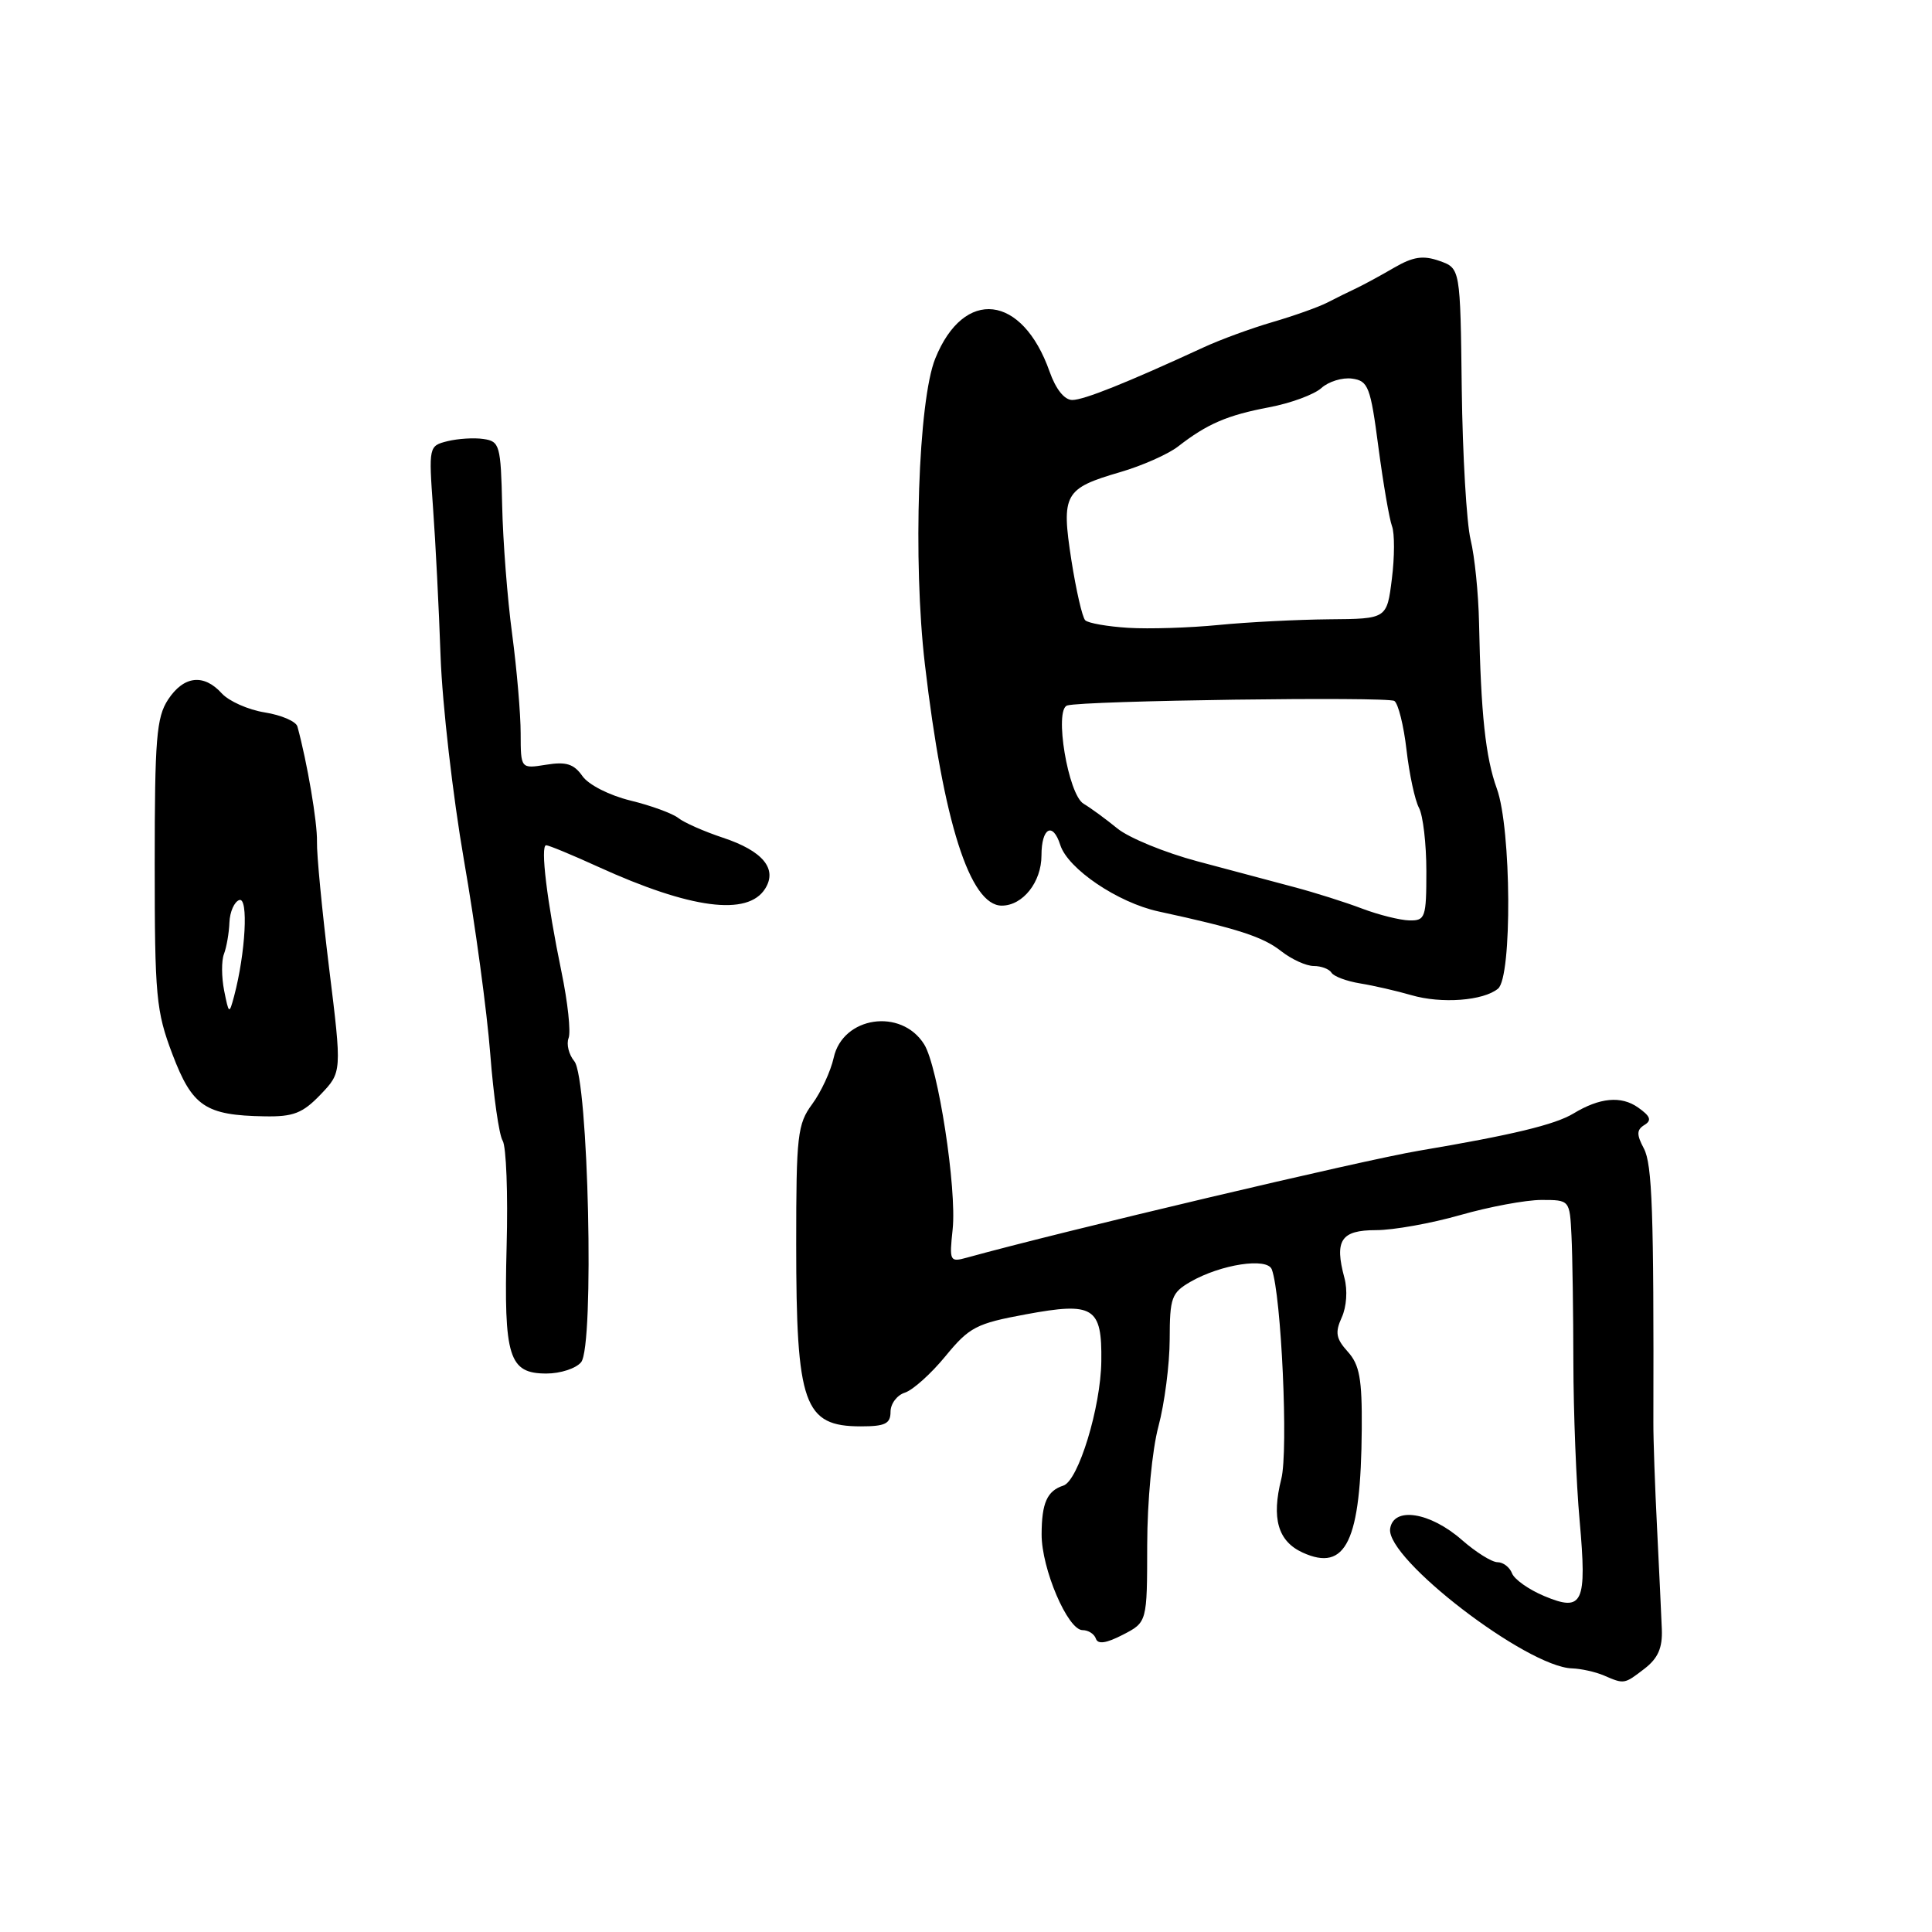 <?xml version="1.0" encoding="UTF-8" standalone="no"?>
<!DOCTYPE svg PUBLIC "-//W3C//DTD SVG 1.1//EN" "http://www.w3.org/Graphics/SVG/1.1/DTD/svg11.dtd" >
<svg xmlns="http://www.w3.org/2000/svg" xmlns:xlink="http://www.w3.org/1999/xlink" version="1.1" viewBox="0 0 256 256">
 <g >
 <path fill="currentColor"
d=" M 217.92 221.10 C 219.70 219.72 220.30 218.35 220.20 215.87 C 220.13 214.02 219.84 208.00 219.57 202.50 C 219.29 197.00 219.07 190.70 219.08 188.50 C 219.15 160.51 218.93 154.28 217.82 152.18 C 216.84 150.33 216.85 149.71 217.90 149.06 C 218.90 148.45 218.69 147.90 217.04 146.74 C 214.80 145.17 211.97 145.44 208.50 147.54 C 206.04 149.03 200.38 150.39 188.00 152.48 C 180.53 153.74 140.87 163.12 128.13 166.64 C 125.85 167.27 125.78 167.13 126.23 162.90 C 126.80 157.54 124.30 141.30 122.45 138.37 C 119.41 133.53 111.67 134.68 110.47 140.15 C 110.07 141.95 108.79 144.71 107.62 146.30 C 105.67 148.94 105.50 150.44 105.50 164.84 C 105.50 186.14 106.51 189.00 114.07 189.00 C 117.29 189.00 118.00 188.65 118.00 187.07 C 118.00 186.00 118.86 184.86 119.91 184.53 C 120.96 184.19 123.38 182.02 125.28 179.70 C 128.44 175.85 129.36 175.37 135.91 174.16 C 144.91 172.49 146.03 173.18 145.93 180.37 C 145.86 186.48 142.88 196.21 140.90 196.85 C 138.75 197.54 138.03 199.15 138.02 203.30 C 138.00 207.85 141.48 216.00 143.44 216.00 C 144.21 216.00 145.00 216.51 145.21 217.13 C 145.47 217.91 146.58 217.75 148.79 216.61 C 152.00 214.95 152.00 214.95 152.01 204.72 C 152.02 198.90 152.66 192.13 153.50 189.00 C 154.31 185.97 154.98 180.78 154.99 177.47 C 155.00 171.94 155.23 171.30 157.75 169.84 C 161.77 167.53 167.91 166.59 168.52 168.20 C 169.78 171.57 170.73 192.23 169.78 195.96 C 168.46 201.19 169.33 204.22 172.60 205.72 C 178.35 208.35 180.33 204.22 180.44 189.36 C 180.49 182.70 180.15 180.84 178.59 179.11 C 177.02 177.37 176.88 176.56 177.79 174.56 C 178.43 173.15 178.58 170.95 178.14 169.32 C 176.80 164.34 177.68 163.00 182.33 163.00 C 184.63 163.00 189.65 162.10 193.50 161.00 C 197.35 159.90 202.18 159.00 204.25 159.00 C 208.00 159.00 208.00 159.00 208.23 163.75 C 208.36 166.36 208.47 173.90 208.48 180.50 C 208.49 187.10 208.86 196.55 209.31 201.50 C 210.29 212.48 209.75 213.63 204.63 211.49 C 202.59 210.64 200.66 209.28 200.35 208.47 C 200.04 207.66 199.17 207.00 198.43 207.00 C 197.68 207.00 195.57 205.68 193.73 204.07 C 189.50 200.35 184.63 199.59 184.20 202.57 C 183.64 206.55 202.30 220.88 208.30 221.07 C 209.51 221.11 211.40 221.53 212.50 222.00 C 215.24 223.18 215.20 223.19 217.92 221.10 Z  M 77.00 180.50 C 78.78 178.36 77.97 142.88 76.10 140.62 C 75.37 139.74 75.03 138.36 75.34 137.55 C 75.66 136.73 75.23 132.79 74.40 128.78 C 72.48 119.48 71.57 112.00 72.37 112.00 C 72.71 112.00 75.81 113.28 79.25 114.85 C 91.51 120.44 99.09 121.43 101.39 117.75 C 103.04 115.12 101.07 112.75 95.79 111.00 C 93.29 110.17 90.64 109.00 89.88 108.39 C 89.12 107.79 86.27 106.74 83.55 106.08 C 80.74 105.39 77.98 103.99 77.17 102.83 C 76.04 101.22 75.01 100.90 72.37 101.33 C 69.00 101.87 69.00 101.87 68.99 97.19 C 68.99 94.61 68.48 88.67 67.86 84.00 C 67.23 79.33 66.64 71.67 66.54 67.00 C 66.36 58.99 66.21 58.48 64.07 58.17 C 62.82 57.98 60.67 58.12 59.29 58.46 C 56.82 59.08 56.80 59.17 57.38 67.30 C 57.71 71.81 58.16 80.67 58.38 87.00 C 58.61 93.33 60.00 105.47 61.48 114.00 C 62.97 122.53 64.53 134.06 64.96 139.64 C 65.39 145.21 66.13 150.39 66.60 151.14 C 67.08 151.89 67.32 158.18 67.13 165.13 C 66.75 179.86 67.42 182.00 72.41 182.00 C 74.25 182.00 76.32 181.33 77.00 180.50 Z  M 42.47 145.04 C 45.31 142.07 45.31 142.07 43.61 128.29 C 42.68 120.70 41.95 113.15 42.00 111.50 C 42.06 108.99 40.71 101.02 39.41 96.27 C 39.23 95.59 37.28 94.75 35.08 94.40 C 32.89 94.05 30.33 92.91 29.39 91.88 C 27.00 89.24 24.35 89.54 22.27 92.70 C 20.73 95.05 20.50 97.91 20.50 114.45 C 20.50 132.03 20.68 133.98 22.85 139.70 C 25.48 146.62 27.21 147.79 35.06 147.92 C 38.87 147.99 40.10 147.51 42.47 145.04 Z  M 198.50 131.00 C 200.38 129.44 200.27 109.82 198.34 104.50 C 196.84 100.37 196.22 94.57 195.98 82.50 C 195.90 78.65 195.40 73.70 194.86 71.50 C 194.33 69.30 193.80 60.31 193.69 51.52 C 193.50 35.55 193.50 35.55 190.73 34.57 C 188.56 33.81 187.25 34.01 184.73 35.47 C 182.95 36.51 180.71 37.72 179.75 38.18 C 178.79 38.63 177.04 39.49 175.86 40.10 C 174.69 40.70 171.42 41.86 168.61 42.68 C 165.80 43.50 161.70 45.00 159.50 46.02 C 149.24 50.75 143.62 53.00 142.08 53.00 C 141.04 53.00 139.90 51.57 139.08 49.25 C 135.46 38.98 127.73 38.09 123.93 47.50 C 121.67 53.07 120.95 74.34 122.55 88.00 C 124.99 108.90 128.52 120.00 132.74 120.00 C 135.53 120.00 138.00 116.88 138.00 113.35 C 138.00 109.68 139.50 108.85 140.49 111.96 C 141.49 115.12 148.11 119.60 153.50 120.77 C 163.98 123.04 167.36 124.13 169.77 126.04 C 171.15 127.12 173.08 128.00 174.08 128.00 C 175.07 128.00 176.13 128.40 176.43 128.89 C 176.73 129.38 178.45 130.02 180.24 130.31 C 182.03 130.60 185.07 131.30 187.00 131.86 C 191.00 133.03 196.56 132.61 198.50 131.00 Z  M 29.70 131.26 C 29.35 129.48 29.33 127.29 29.68 126.40 C 30.02 125.50 30.35 123.62 30.40 122.22 C 30.46 120.81 31.05 119.48 31.71 119.26 C 32.94 118.85 32.54 126.26 31.02 132.00 C 30.37 134.43 30.33 134.40 29.70 131.26 Z  M 180.50 120.40 C 178.30 119.56 174.25 118.28 171.50 117.55 C 168.75 116.81 162.98 115.27 158.67 114.13 C 154.36 112.98 149.58 111.02 148.05 109.77 C 146.52 108.52 144.51 107.05 143.58 106.50 C 141.53 105.29 139.65 94.02 141.41 93.48 C 143.53 92.83 183.83 92.28 184.76 92.88 C 185.27 93.22 186.00 96.13 186.37 99.36 C 186.74 102.58 187.48 106.03 188.02 107.04 C 188.56 108.05 189.00 111.82 189.00 115.43 C 189.00 121.59 188.86 122.00 186.75 121.96 C 185.51 121.93 182.70 121.23 180.50 120.40 Z  M 149.50 83.19 C 146.75 83.02 144.18 82.57 143.80 82.19 C 143.41 81.81 142.59 78.21 141.96 74.20 C 140.61 65.46 141.02 64.72 148.43 62.56 C 151.32 61.72 154.77 60.19 156.09 59.17 C 159.96 56.16 162.61 55.02 168.15 53.97 C 171.02 53.43 174.14 52.28 175.10 51.41 C 176.05 50.55 177.88 49.99 179.17 50.17 C 181.30 50.47 181.60 51.24 182.65 59.28 C 183.29 64.11 184.10 68.81 184.45 69.73 C 184.80 70.65 184.80 73.79 184.43 76.70 C 183.77 82.00 183.77 82.00 176.13 82.06 C 171.94 82.10 165.35 82.43 161.50 82.81 C 157.65 83.19 152.25 83.36 149.50 83.19 Z "/>
</g>
</svg>
